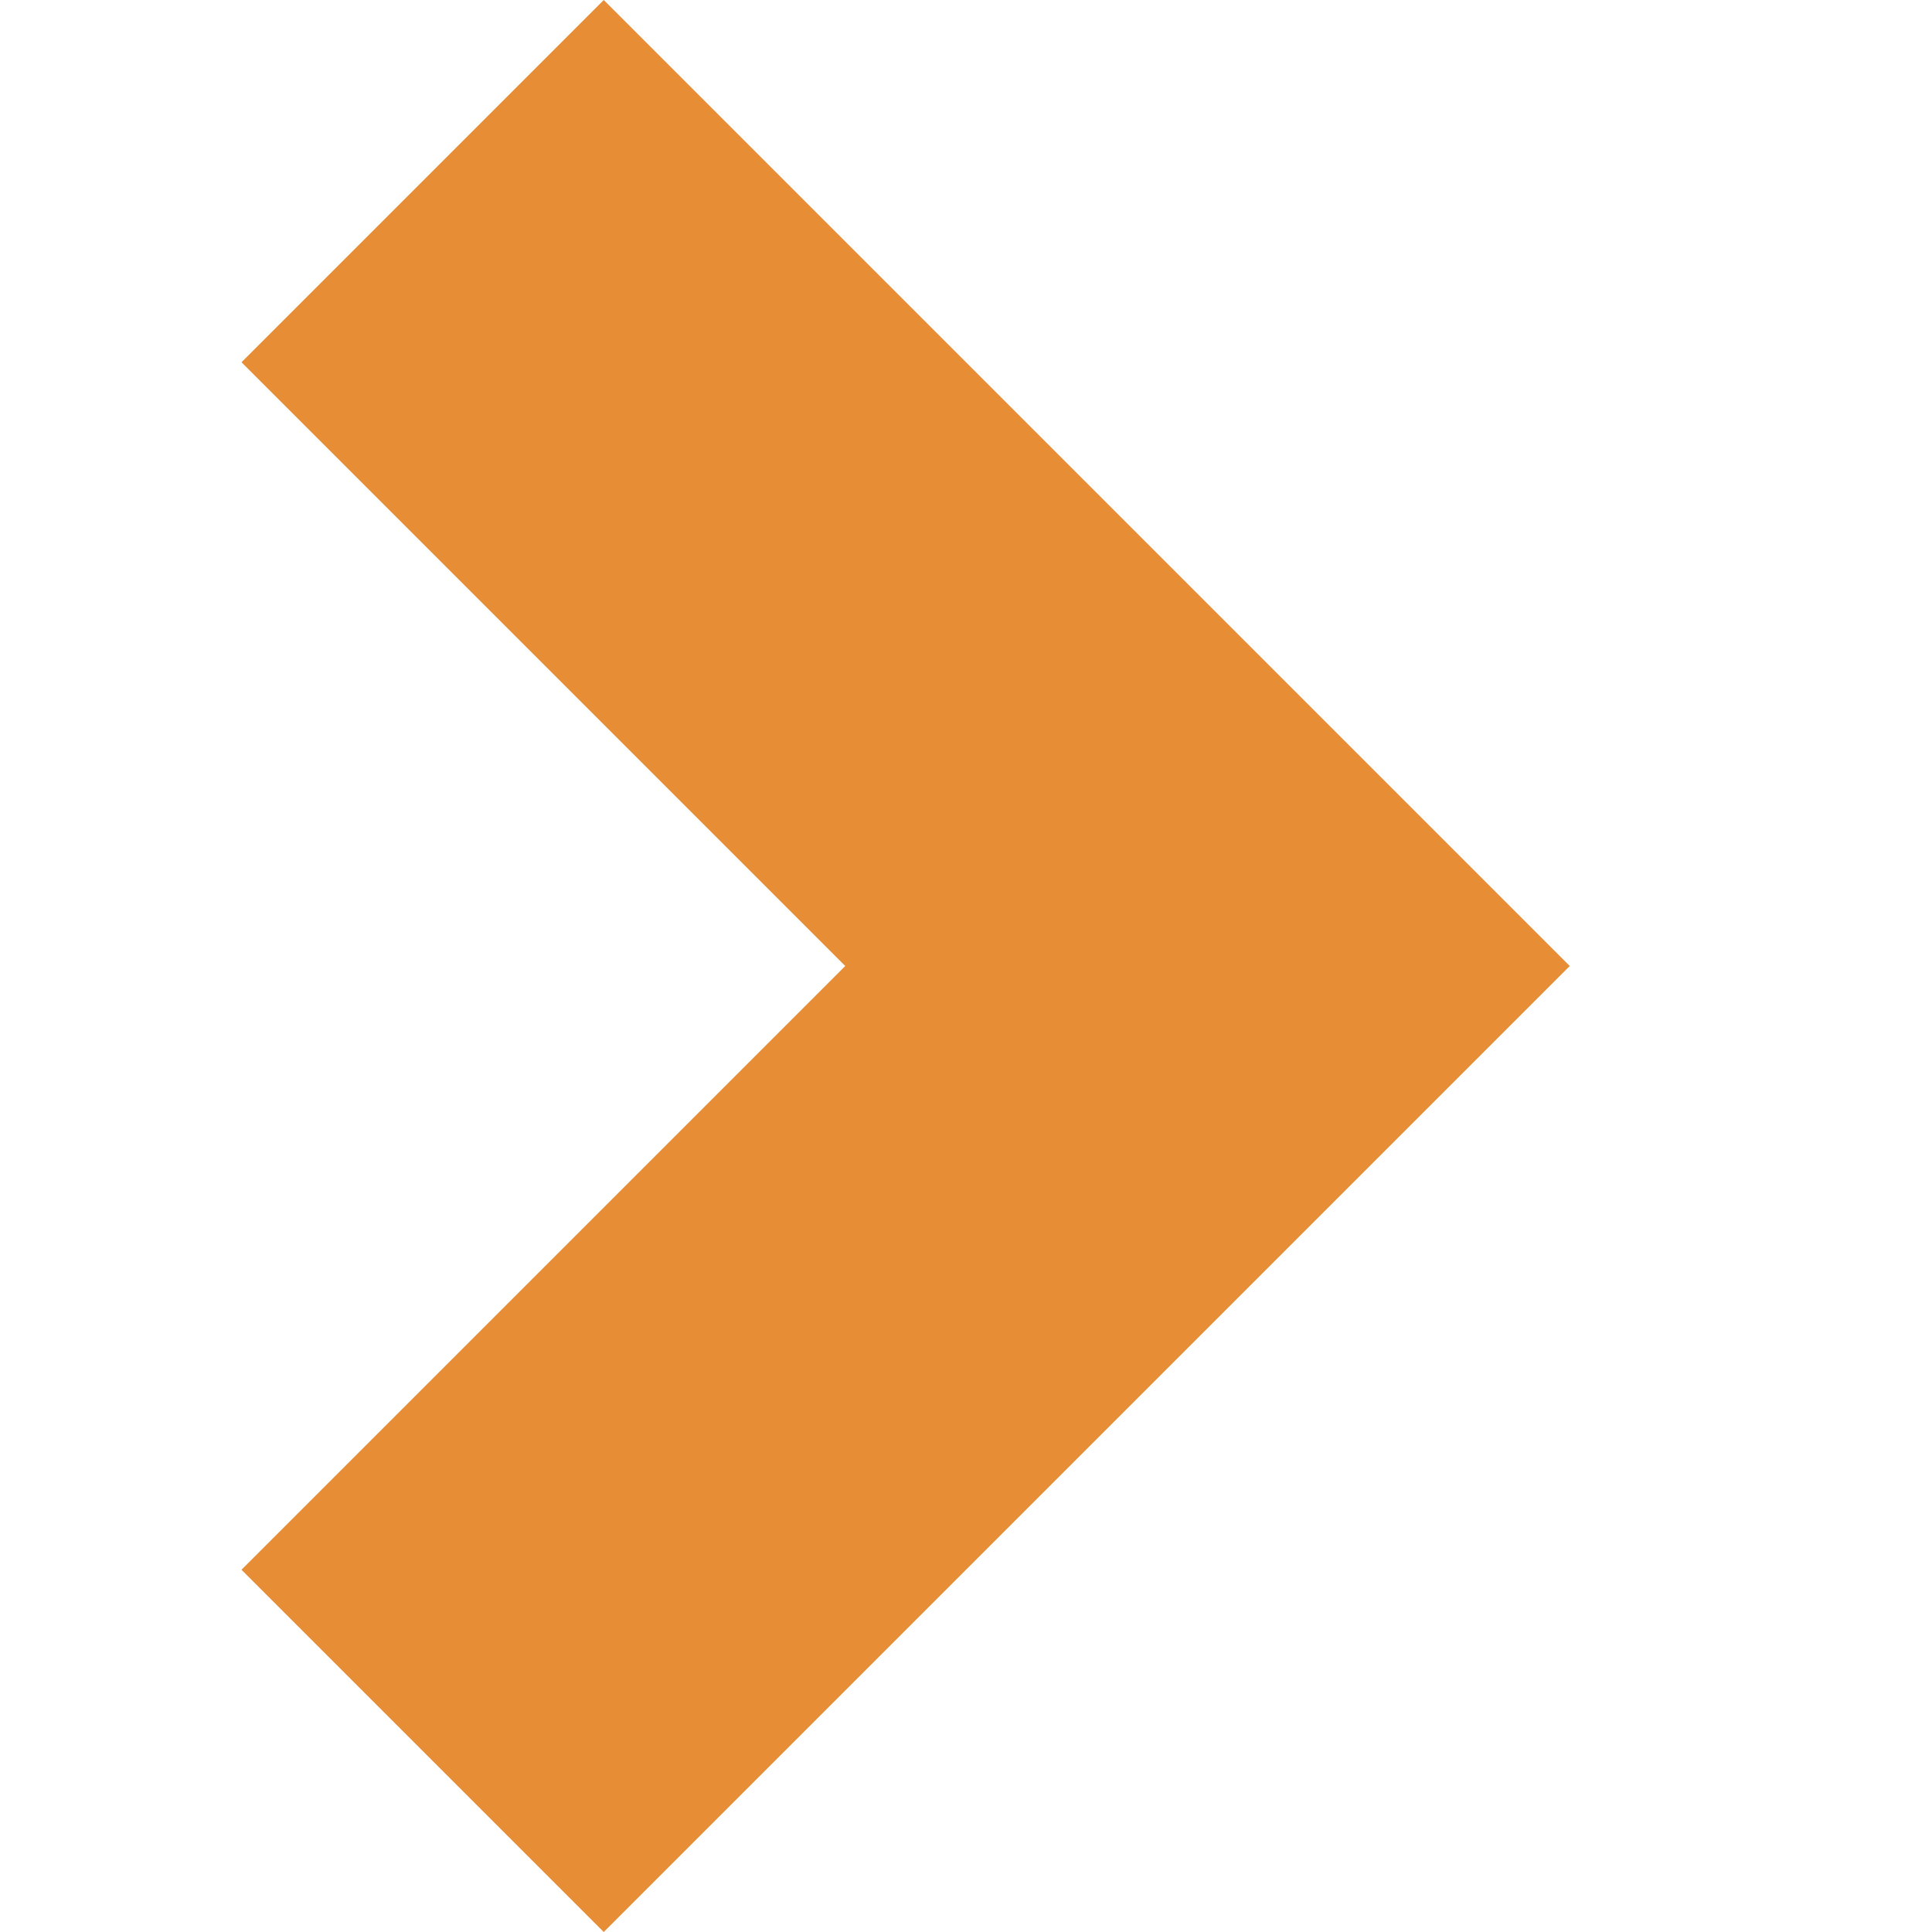 <?xml version="1.0" encoding="utf-8"?> <!-- Generator: IcoMoon.io -->
<!DOCTYPE svg PUBLIC "-//W3C//DTD SVG 1.1//EN" "http://www.w3.org/Graphics/SVG/1.1/DTD/svg11.dtd">
<svg width="512" height="512" viewBox="0 0 512 512" xmlns="http://www.w3.org/2000/svg"
  xmlns:xlink="http://www.w3.org/1999/xlink"
 fill="#E68D35"><path d="M 64.00,416.00l 96.00,96.00l 256.00-256.00L 160.00,0.00L 64.00,96.00l 160.00,

 160.00L 64.00,416.00z" ></path></svg>
